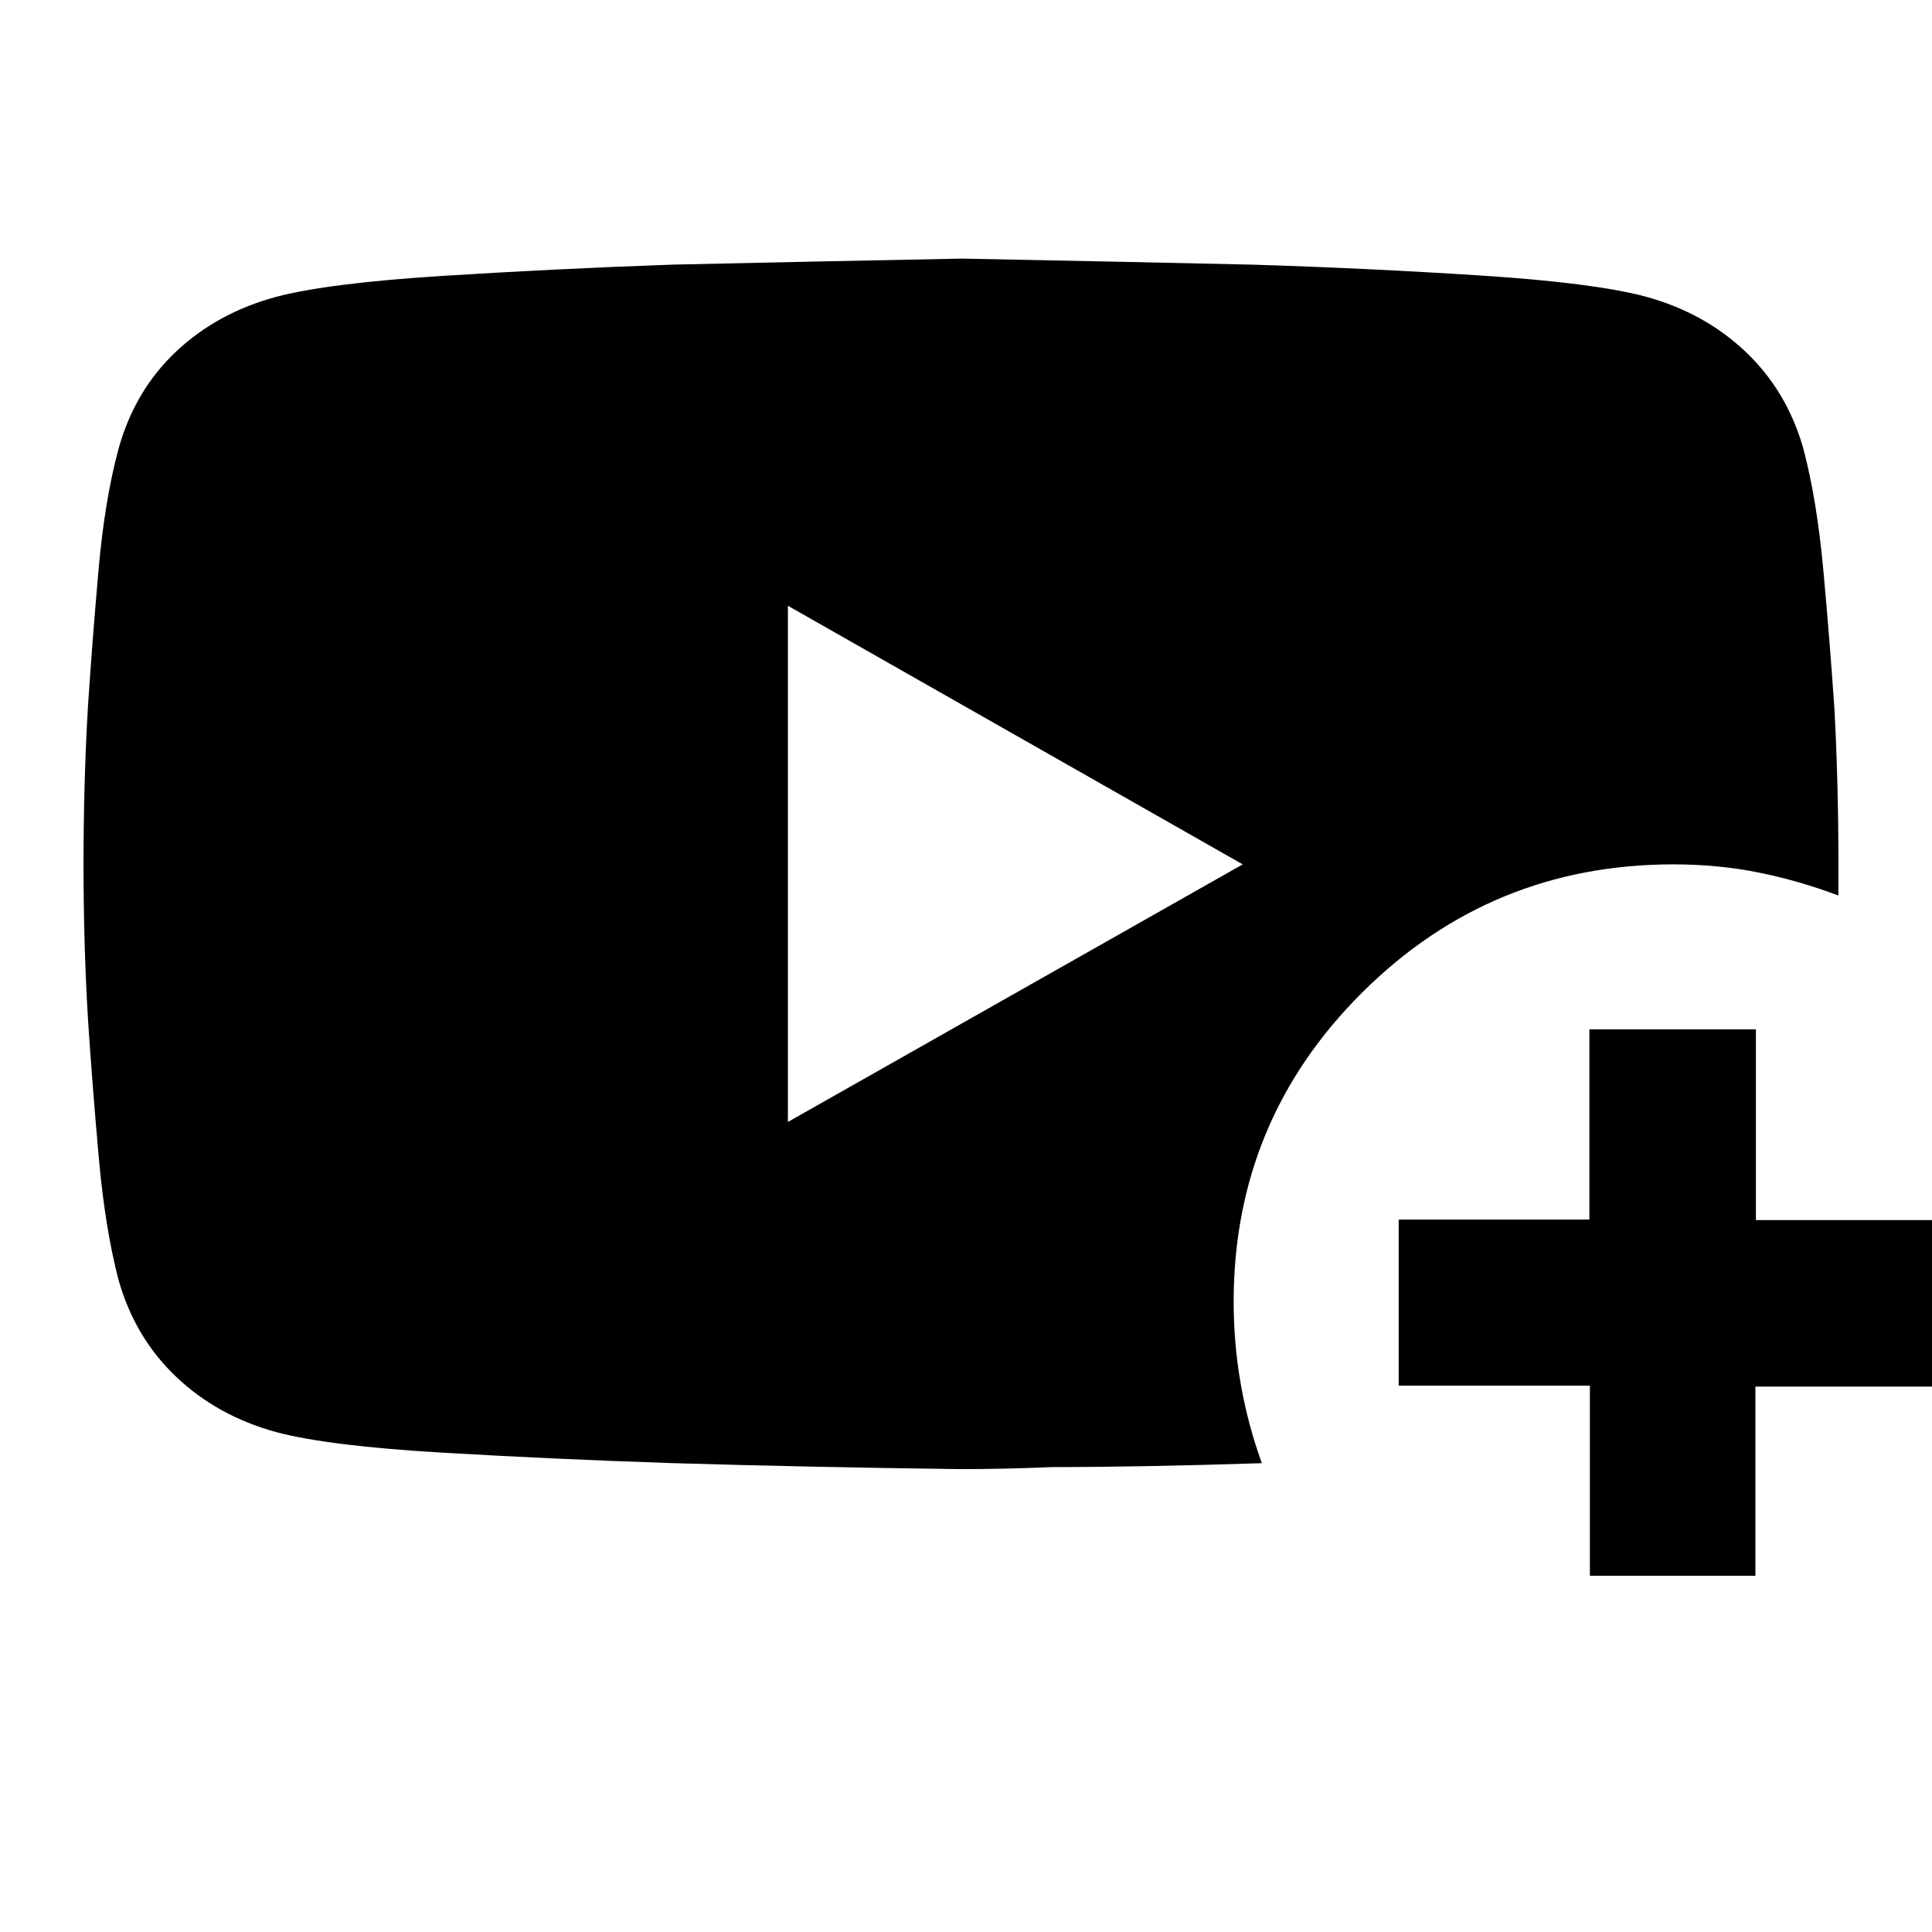 <svg xmlns="http://www.w3.org/2000/svg" height="20" viewBox="0 -960 960 960" width="20"><path d="M627-232.95q-29.86.97-56.76 1.46t-47.77.49q-23.91 1-44.97 1-77.45-1-143.94-3-57.37-1.89-113.82-5.19-56.45-3.31-82.36-10.17-29.3-8-49.79-27.46Q67.1-295.29 59-323.67q-6.71-25.45-9.87-60.63-3.16-35.19-5.39-68.91-2.24-37.16-2.24-77.47 0-40.32 2.18-77.96 2.18-32.86 5.25-67.86t9.99-60.58Q67-766 87.47-785.28q20.47-19.29 49.74-27.22 25.89-6.8 82.31-10.38 56.42-3.58 114.48-5.62 66.36-1.5 143.83-3 77.47 1.5 144.49 3 57.21 1.78 113.3 5.39 56.09 3.61 82 10.47 29.3 8 49.79 27.46 20.49 19.47 28.59 47.85 6.8 25.5 10.02 60.77 3.21 35.27 5.48 68.43 2 37.46 2 77.03v16.1q-19.21-7.29-39.43-11.4-20.22-4.1-42.61-4.1-90.5 0-154.48 63.57Q613-403.36 613-313.16q0 20.66 3.5 40.74 3.5 20.08 10.5 39.47ZM391.5-402.5l226-128-226-128.5v256.5ZM790-177v-94.5h-95V-354h94.75v-94.5h82.75v94.75h94V-271h-94.25v94H790Z"/></svg>